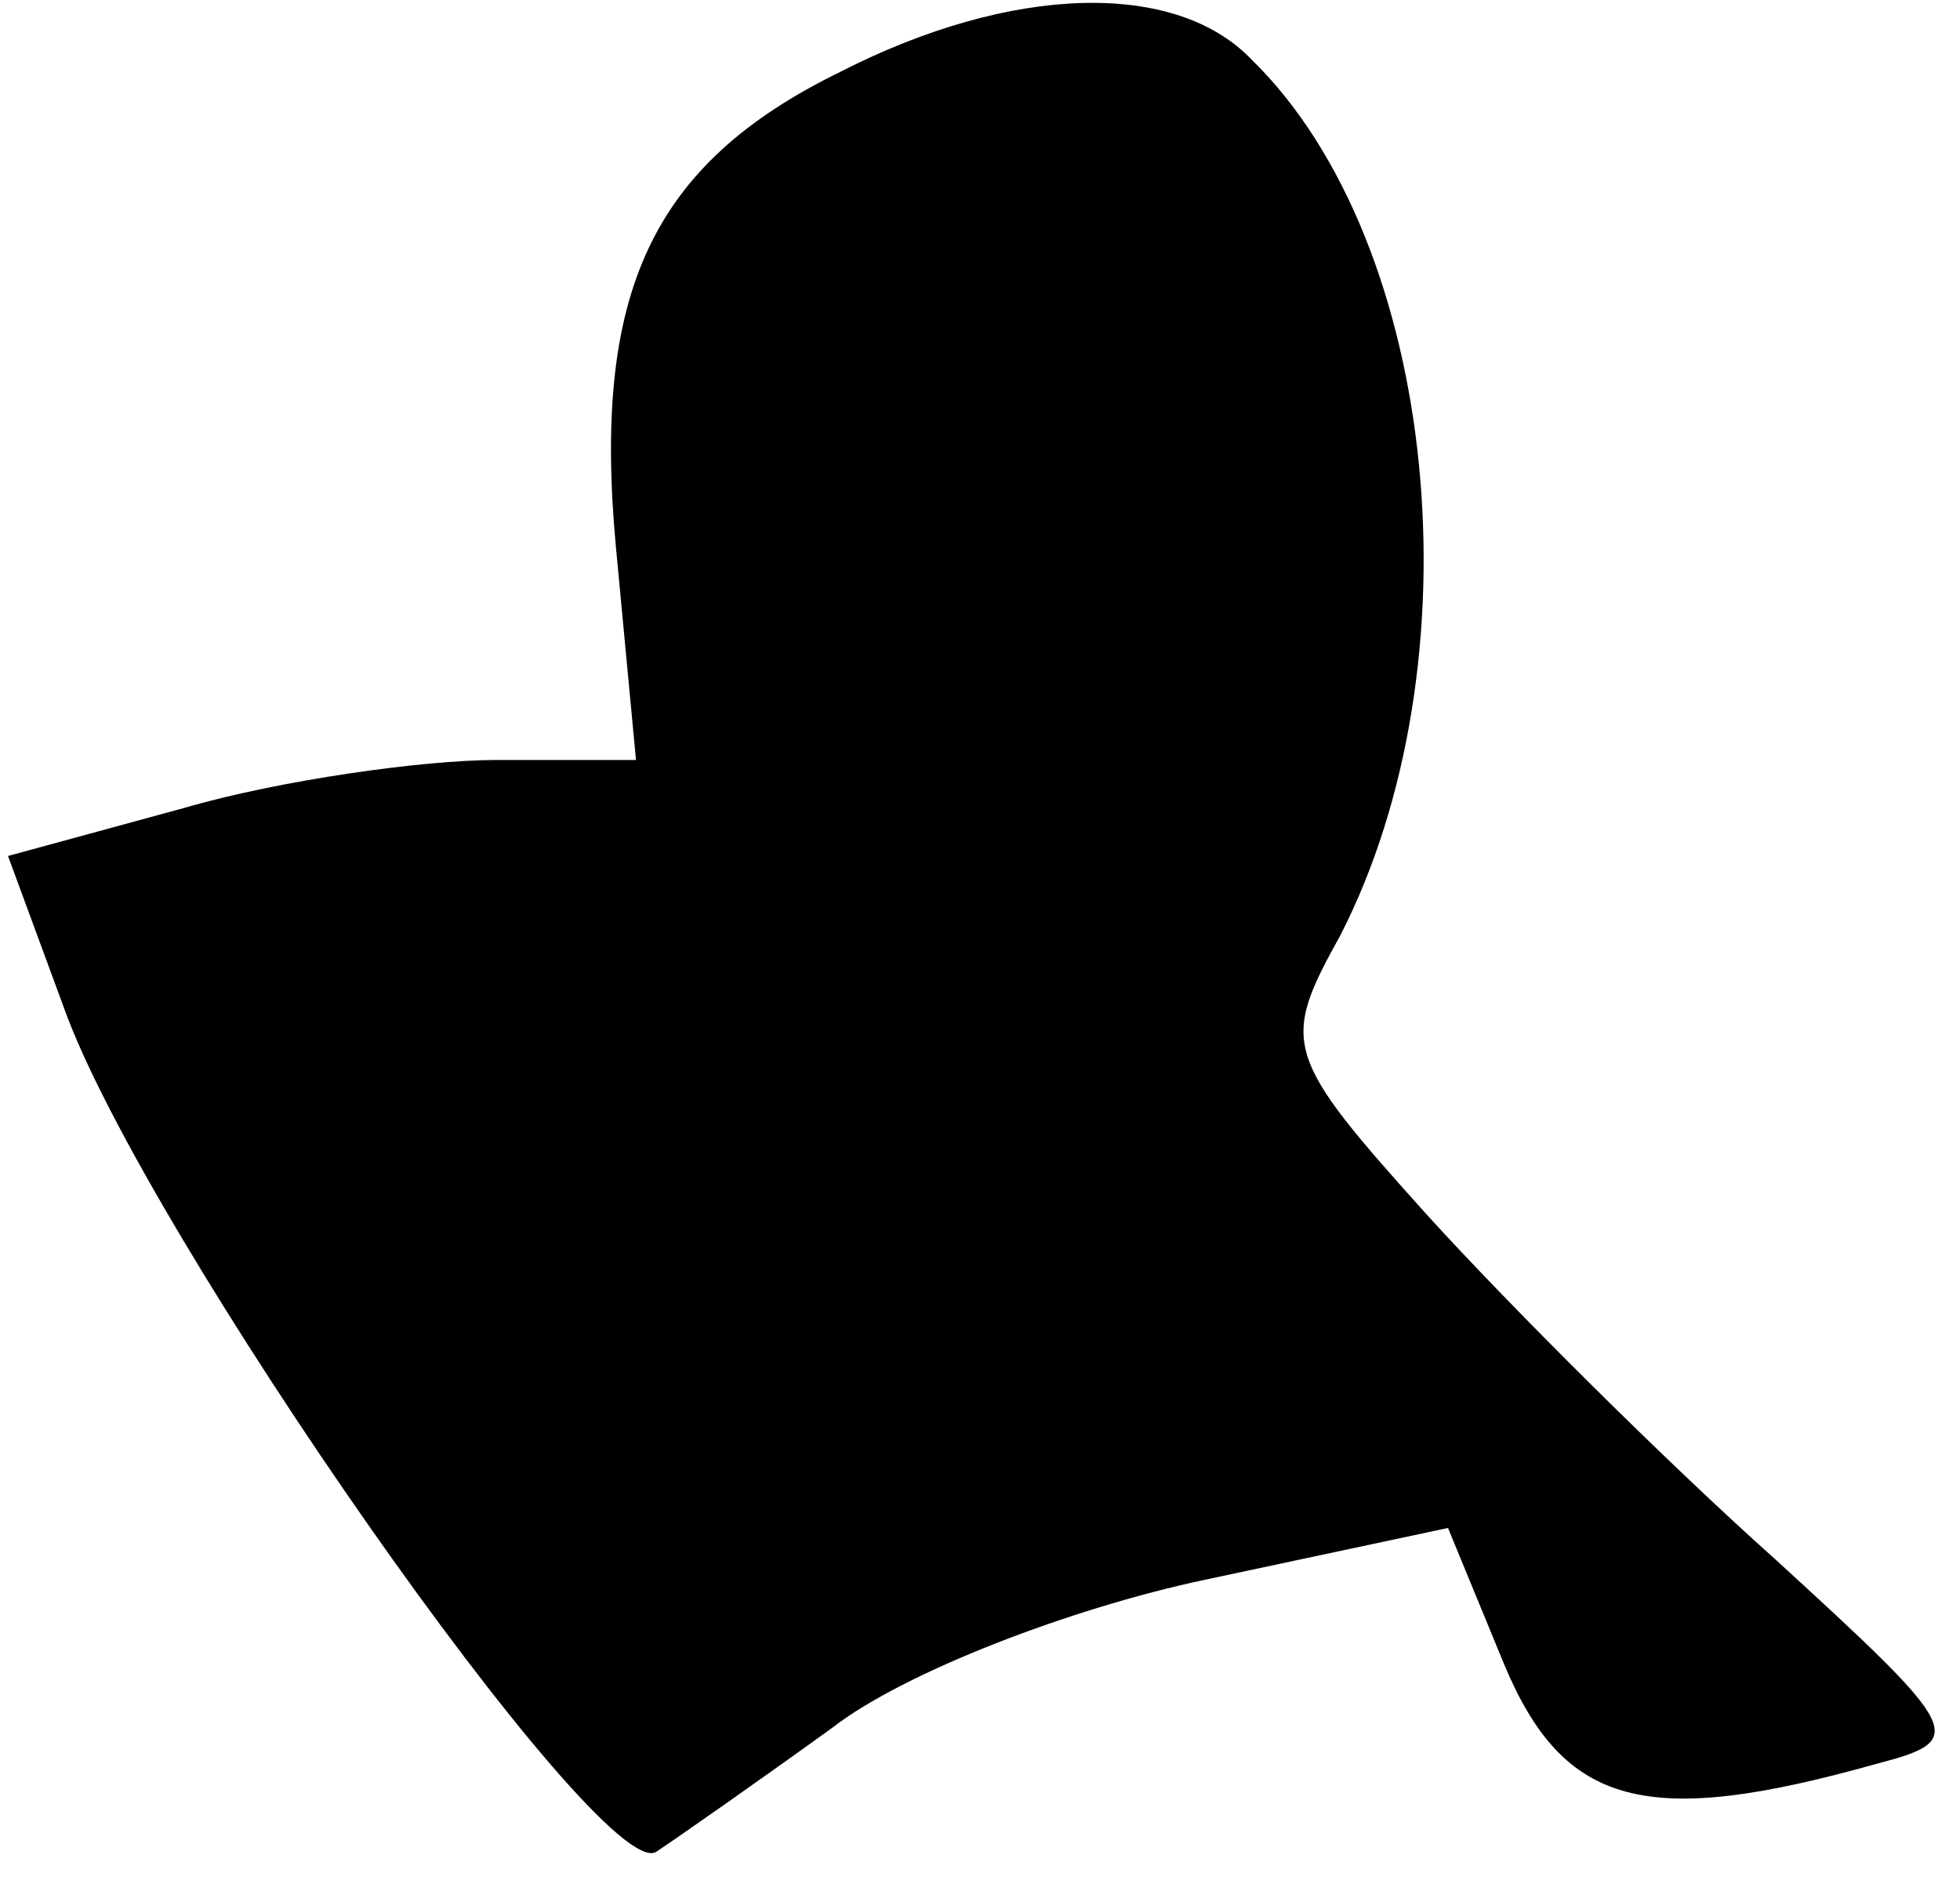 <?xml version="1.0" standalone="no"?>
<!DOCTYPE svg PUBLIC "-//W3C//DTD SVG 20010904//EN"
 "http://www.w3.org/TR/2001/REC-SVG-20010904/DTD/svg10.dtd">
<svg version="1.0" xmlns="http://www.w3.org/2000/svg"
 width="49pt" height="47pt" viewBox="0 0 49 47"
 preserveAspectRatio="xMidYMid meet">
<g transform="translate(0,47) scale(0.1,-0.1)"
fill="#000000" stroke="none">
<path fill="#000000" stroke="none" d="M210 452 c-47 -23 -62 -55 -56 -119 l5
-53 -35 0 c-18 0 -54 -5 -78 -12 l-44 -12 14 -38 c20 -56 134 -219 148 -211 6
4 26 18 44 31 18 14 60 30 93 37 l61 13 14 -34 c15 -36 36 -41 93 -25 23 6 22
8 -25 51 -28 25 -67 64 -87 86 -36 40 -37 43 -22 70 35 68 25 173 -22 219 -19
20 -60 19 -103 -3z"/>
</g>
</svg>
